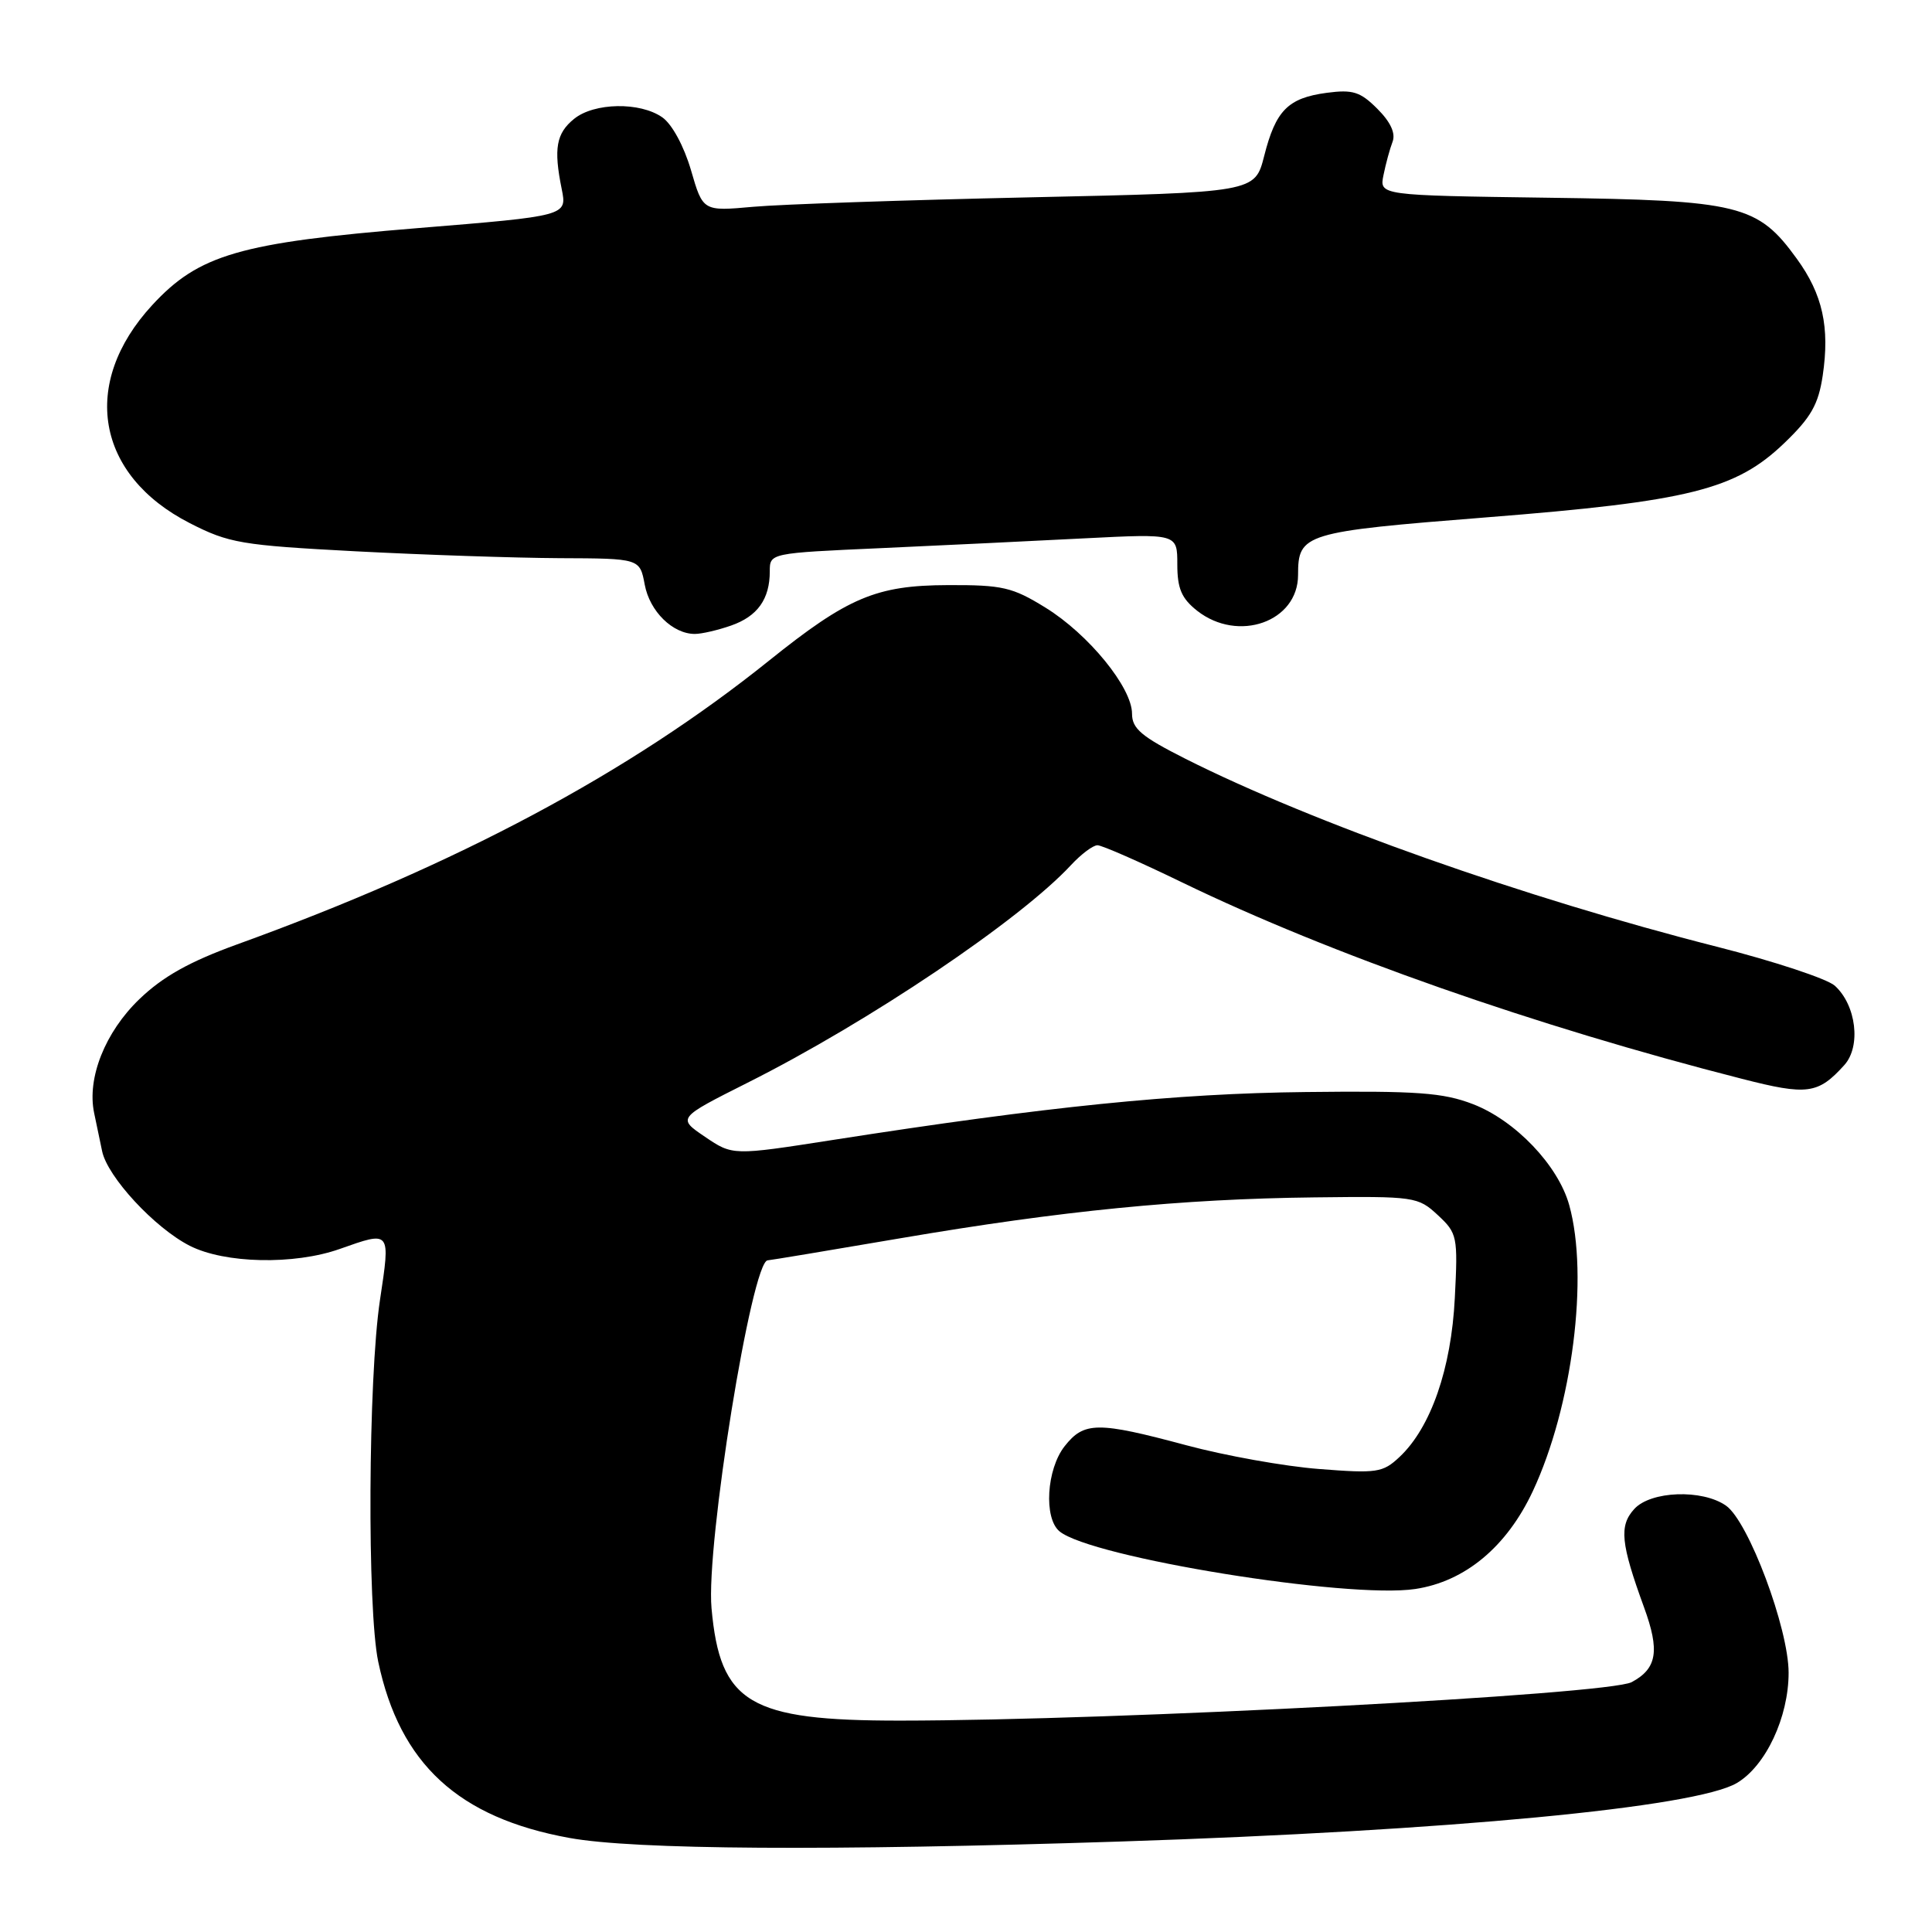 <?xml version="1.0" encoding="UTF-8" standalone="no"?>
<!DOCTYPE svg PUBLIC "-//W3C//DTD SVG 1.1//EN" "http://www.w3.org/Graphics/SVG/1.1/DTD/svg11.dtd" >
<svg xmlns="http://www.w3.org/2000/svg" xmlns:xlink="http://www.w3.org/1999/xlink" version="1.1" viewBox="0 0 256 256">
 <g >
 <path fill="currentColor"
d=" M 148.50 244.01 C 191.98 242.59 224.67 239.49 230.14 236.26 C 233.97 234.00 237.00 227.54 237.00 221.65 C 237.00 215.77 231.69 201.60 228.71 199.51 C 225.56 197.30 218.71 197.55 216.54 199.96 C 214.52 202.18 214.76 204.52 217.84 212.97 C 219.95 218.74 219.57 221.09 216.21 222.89 C 213.11 224.55 147.92 227.98 119.27 227.99 C 99.28 228.00 95.41 225.70 94.28 213.09 C 93.52 204.74 99.62 167.00 101.73 167.00 C 101.98 167.00 109.91 165.68 119.34 164.07 C 140.70 160.43 156.55 158.86 174.16 158.66 C 187.45 158.50 187.89 158.57 190.51 161.00 C 193.10 163.41 193.19 163.81 192.77 172.00 C 192.30 181.36 189.59 189.16 185.45 193.05 C 183.23 195.14 182.45 195.25 174.78 194.65 C 170.22 194.30 162.31 192.88 157.18 191.50 C 145.43 188.35 143.65 188.36 141.07 191.63 C 138.67 194.68 138.28 201.16 140.39 202.91 C 144.56 206.37 178.60 211.89 187.53 210.55 C 194.13 209.56 199.65 204.96 203.10 197.60 C 208.35 186.39 210.55 169.11 207.93 159.68 C 206.47 154.42 200.80 148.48 195.19 146.31 C 191.22 144.78 187.81 144.53 173.00 144.70 C 155.77 144.89 138.71 146.62 110.29 151.06 C 97.08 153.12 97.08 153.12 93.41 150.63 C 89.75 148.15 89.75 148.15 99.05 143.47 C 115.12 135.41 135.18 121.90 141.92 114.62 C 143.26 113.18 144.83 112.00 145.42 112.00 C 146.02 112.00 151.09 114.23 156.69 116.95 C 176.27 126.43 203.41 135.96 230.82 142.95 C 239.48 145.17 240.90 144.98 244.38 141.13 C 246.62 138.65 245.97 133.19 243.12 130.61 C 242.11 129.70 235.07 127.37 227.47 125.44 C 202.02 118.97 174.00 109.06 157.07 100.54 C 151.25 97.60 150.00 96.55 150.00 94.57 C 150.00 91.10 144.24 84.04 138.54 80.52 C 134.14 77.80 132.84 77.50 125.57 77.53 C 116.12 77.56 112.35 79.15 101.91 87.53 C 83.38 102.41 60.50 114.62 31.41 125.14 C 25.10 127.43 21.58 129.40 18.47 132.39 C 13.93 136.75 11.51 142.84 12.47 147.46 C 12.76 148.86 13.24 151.14 13.53 152.53 C 14.23 155.94 20.50 162.71 25.14 165.07 C 29.77 167.43 38.96 167.63 45.00 165.50 C 51.82 163.09 51.74 163.00 50.35 172.25 C 48.78 182.66 48.64 213.19 50.12 220.20 C 52.98 233.73 60.74 240.87 75.47 243.54 C 84.06 245.10 109.79 245.27 148.50 244.01 Z  M 96.87 82.89 C 100.37 81.67 102.00 79.39 102.00 75.71 C 102.00 73.29 102.00 73.29 116.75 72.63 C 124.86 72.26 137.01 71.68 143.75 71.33 C 156.00 70.71 156.00 70.71 156.00 74.78 C 156.00 77.99 156.56 79.29 158.63 80.93 C 164.07 85.20 172.00 82.39 172.00 76.19 C 172.00 70.70 172.76 70.47 197.00 68.55 C 223.84 66.43 230.00 64.89 236.44 58.70 C 239.97 55.31 240.95 53.59 241.52 49.76 C 242.47 43.35 241.51 39.00 238.09 34.29 C 232.90 27.12 230.53 26.54 205.14 26.20 C 182.77 25.89 182.77 25.89 183.32 23.20 C 183.62 21.71 184.16 19.73 184.52 18.79 C 184.95 17.67 184.27 16.18 182.51 14.42 C 180.24 12.15 179.25 11.84 175.79 12.30 C 170.66 12.99 169.04 14.63 167.51 20.67 C 166.28 25.50 166.28 25.50 136.39 26.15 C 119.95 26.51 103.49 27.07 99.82 27.40 C 93.14 28.00 93.14 28.00 91.56 22.55 C 90.63 19.37 89.05 16.45 87.76 15.55 C 84.81 13.48 78.73 13.59 76.07 15.75 C 73.70 17.67 73.34 19.68 74.43 25.05 C 75.15 28.61 75.15 28.61 55.31 30.23 C 31.78 32.15 26.34 33.73 20.16 40.44 C 10.61 50.80 12.71 62.96 25.15 69.32 C 30.33 71.97 31.96 72.25 47.12 73.05 C 56.13 73.52 68.29 73.93 74.14 73.96 C 84.78 74.00 84.78 74.00 85.43 77.47 C 86.09 81.01 89.14 84.00 92.07 84.00 C 92.97 84.00 95.13 83.50 96.87 82.89 Z "/>
</g>
</svg>